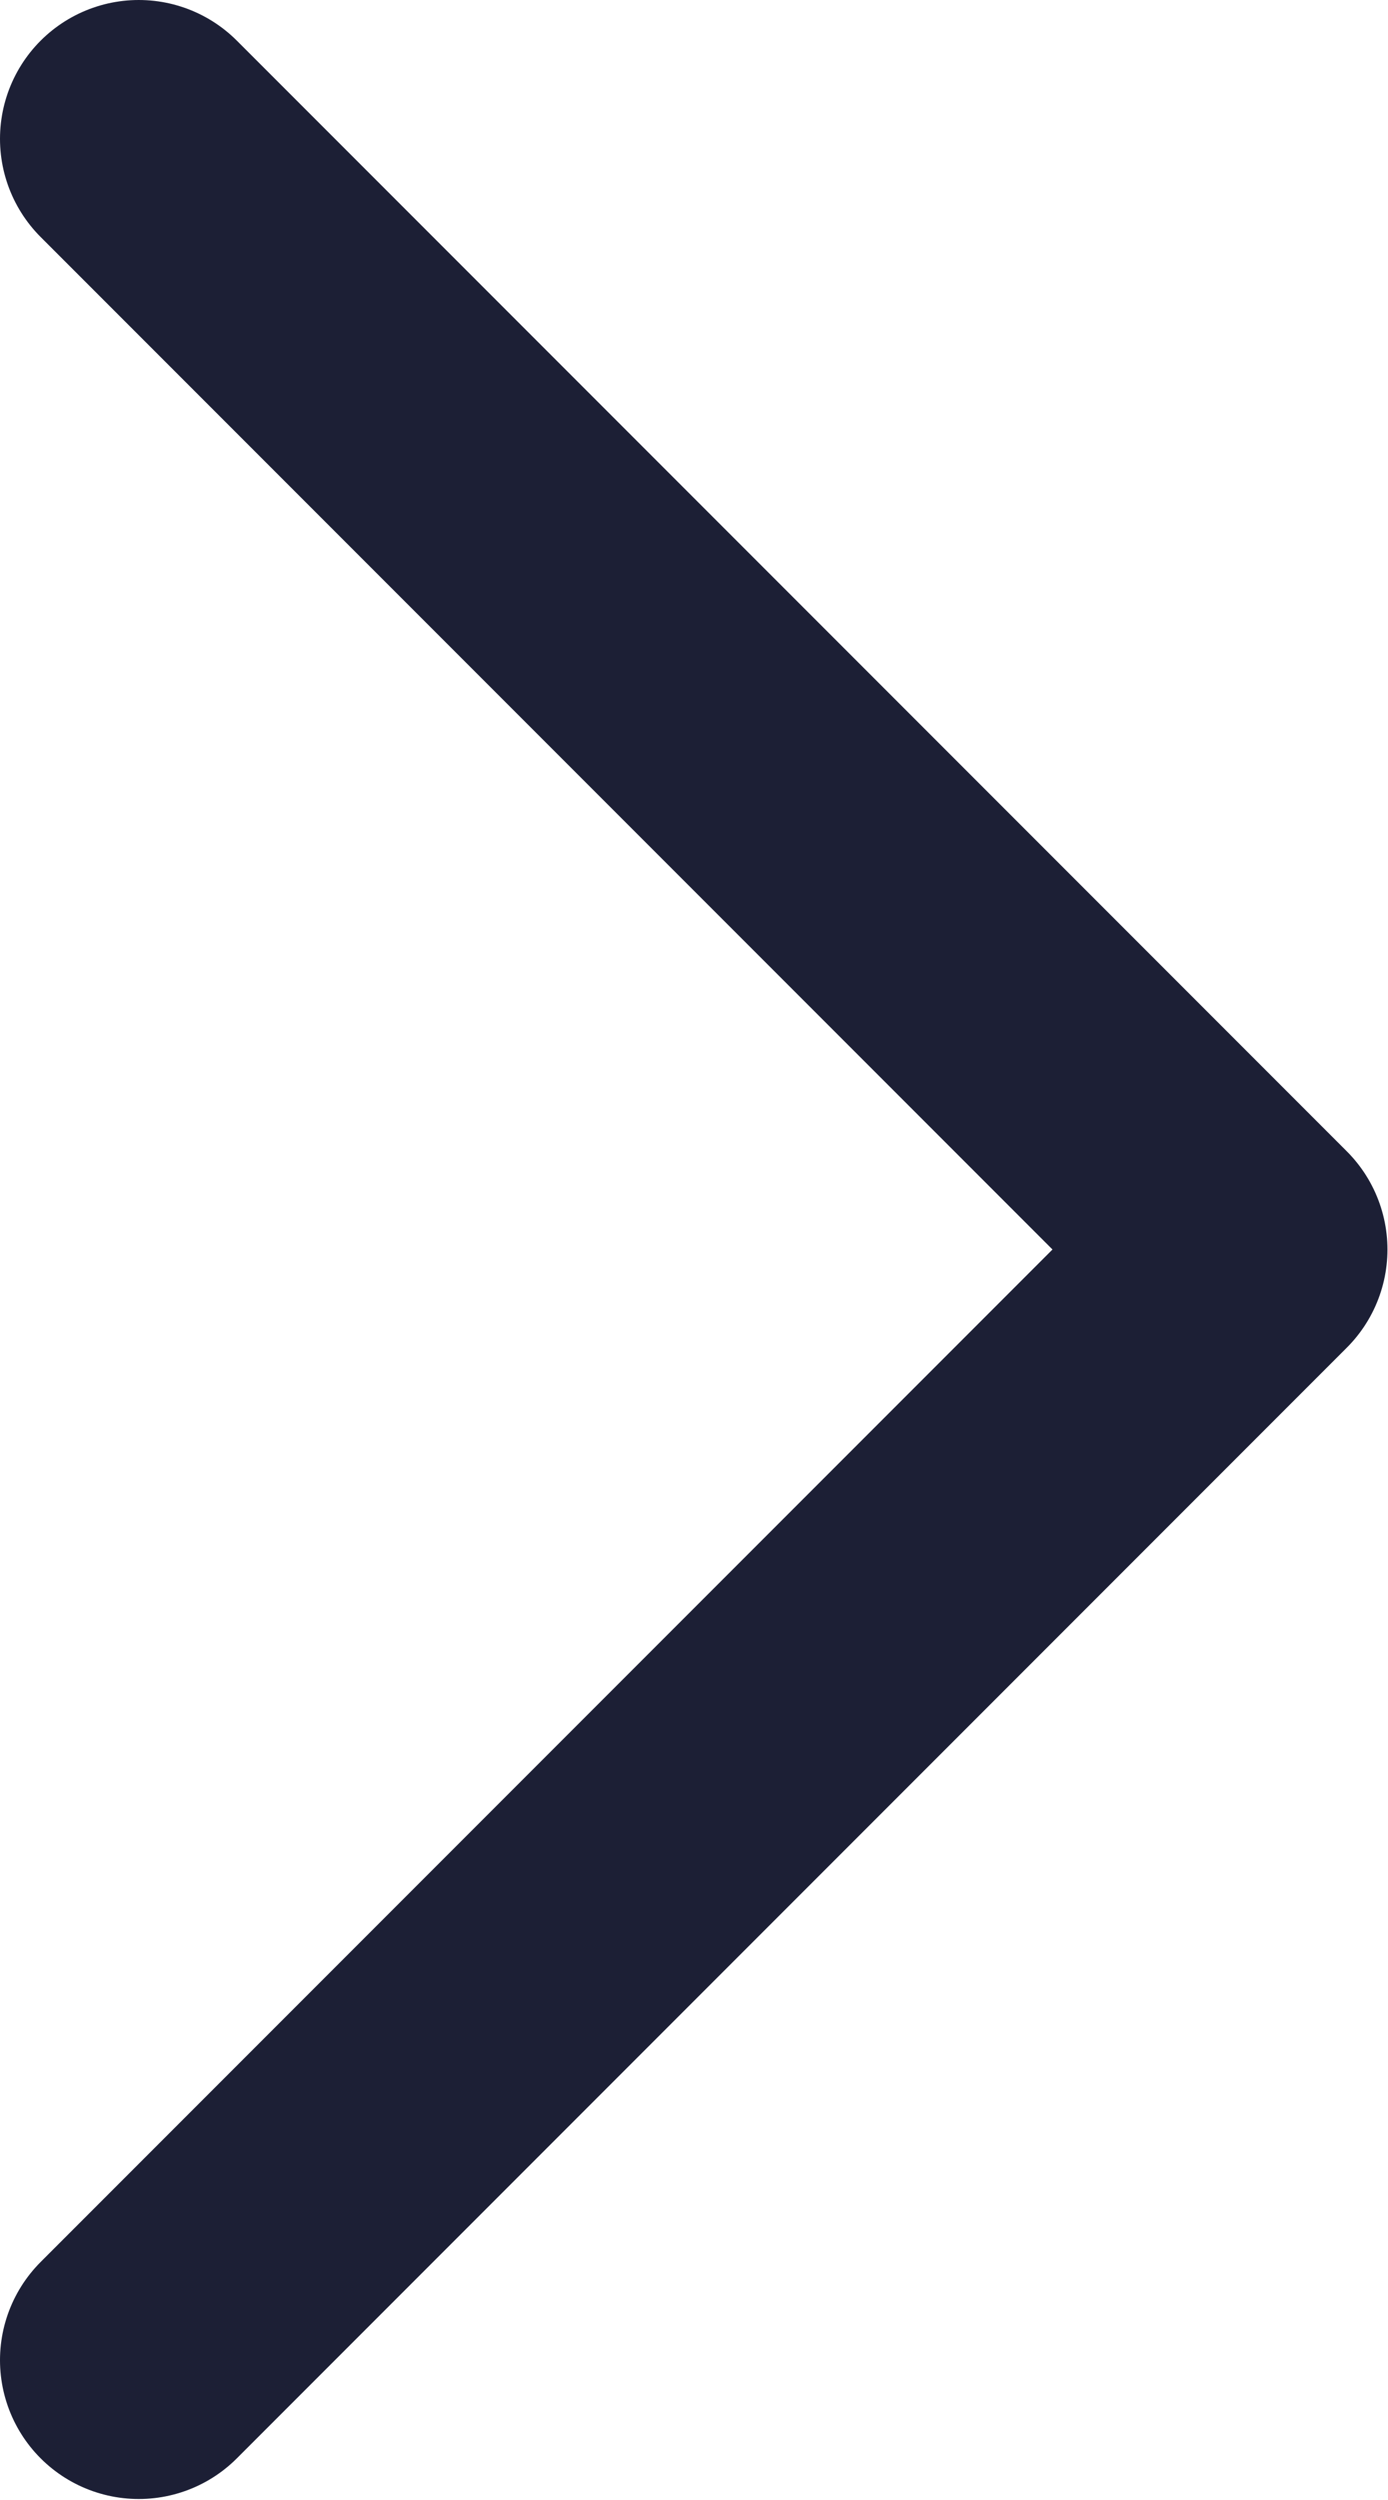 <svg width="10.004" height="18.008" viewBox="0 0 10.004 18.008" fill="none" xmlns="http://www.w3.org/2000/svg" xmlns:xlink="http://www.w3.org/1999/xlink">
	<desc>
			Created with Pixso.
	</desc>
	<defs/>
	<path id="Vector" d="M1 1L9 9L1 17" stroke="#1C1F35" stroke-opacity="1" stroke-width="2" stroke-linejoin="round" stroke-linecap="round"/>
</svg>
